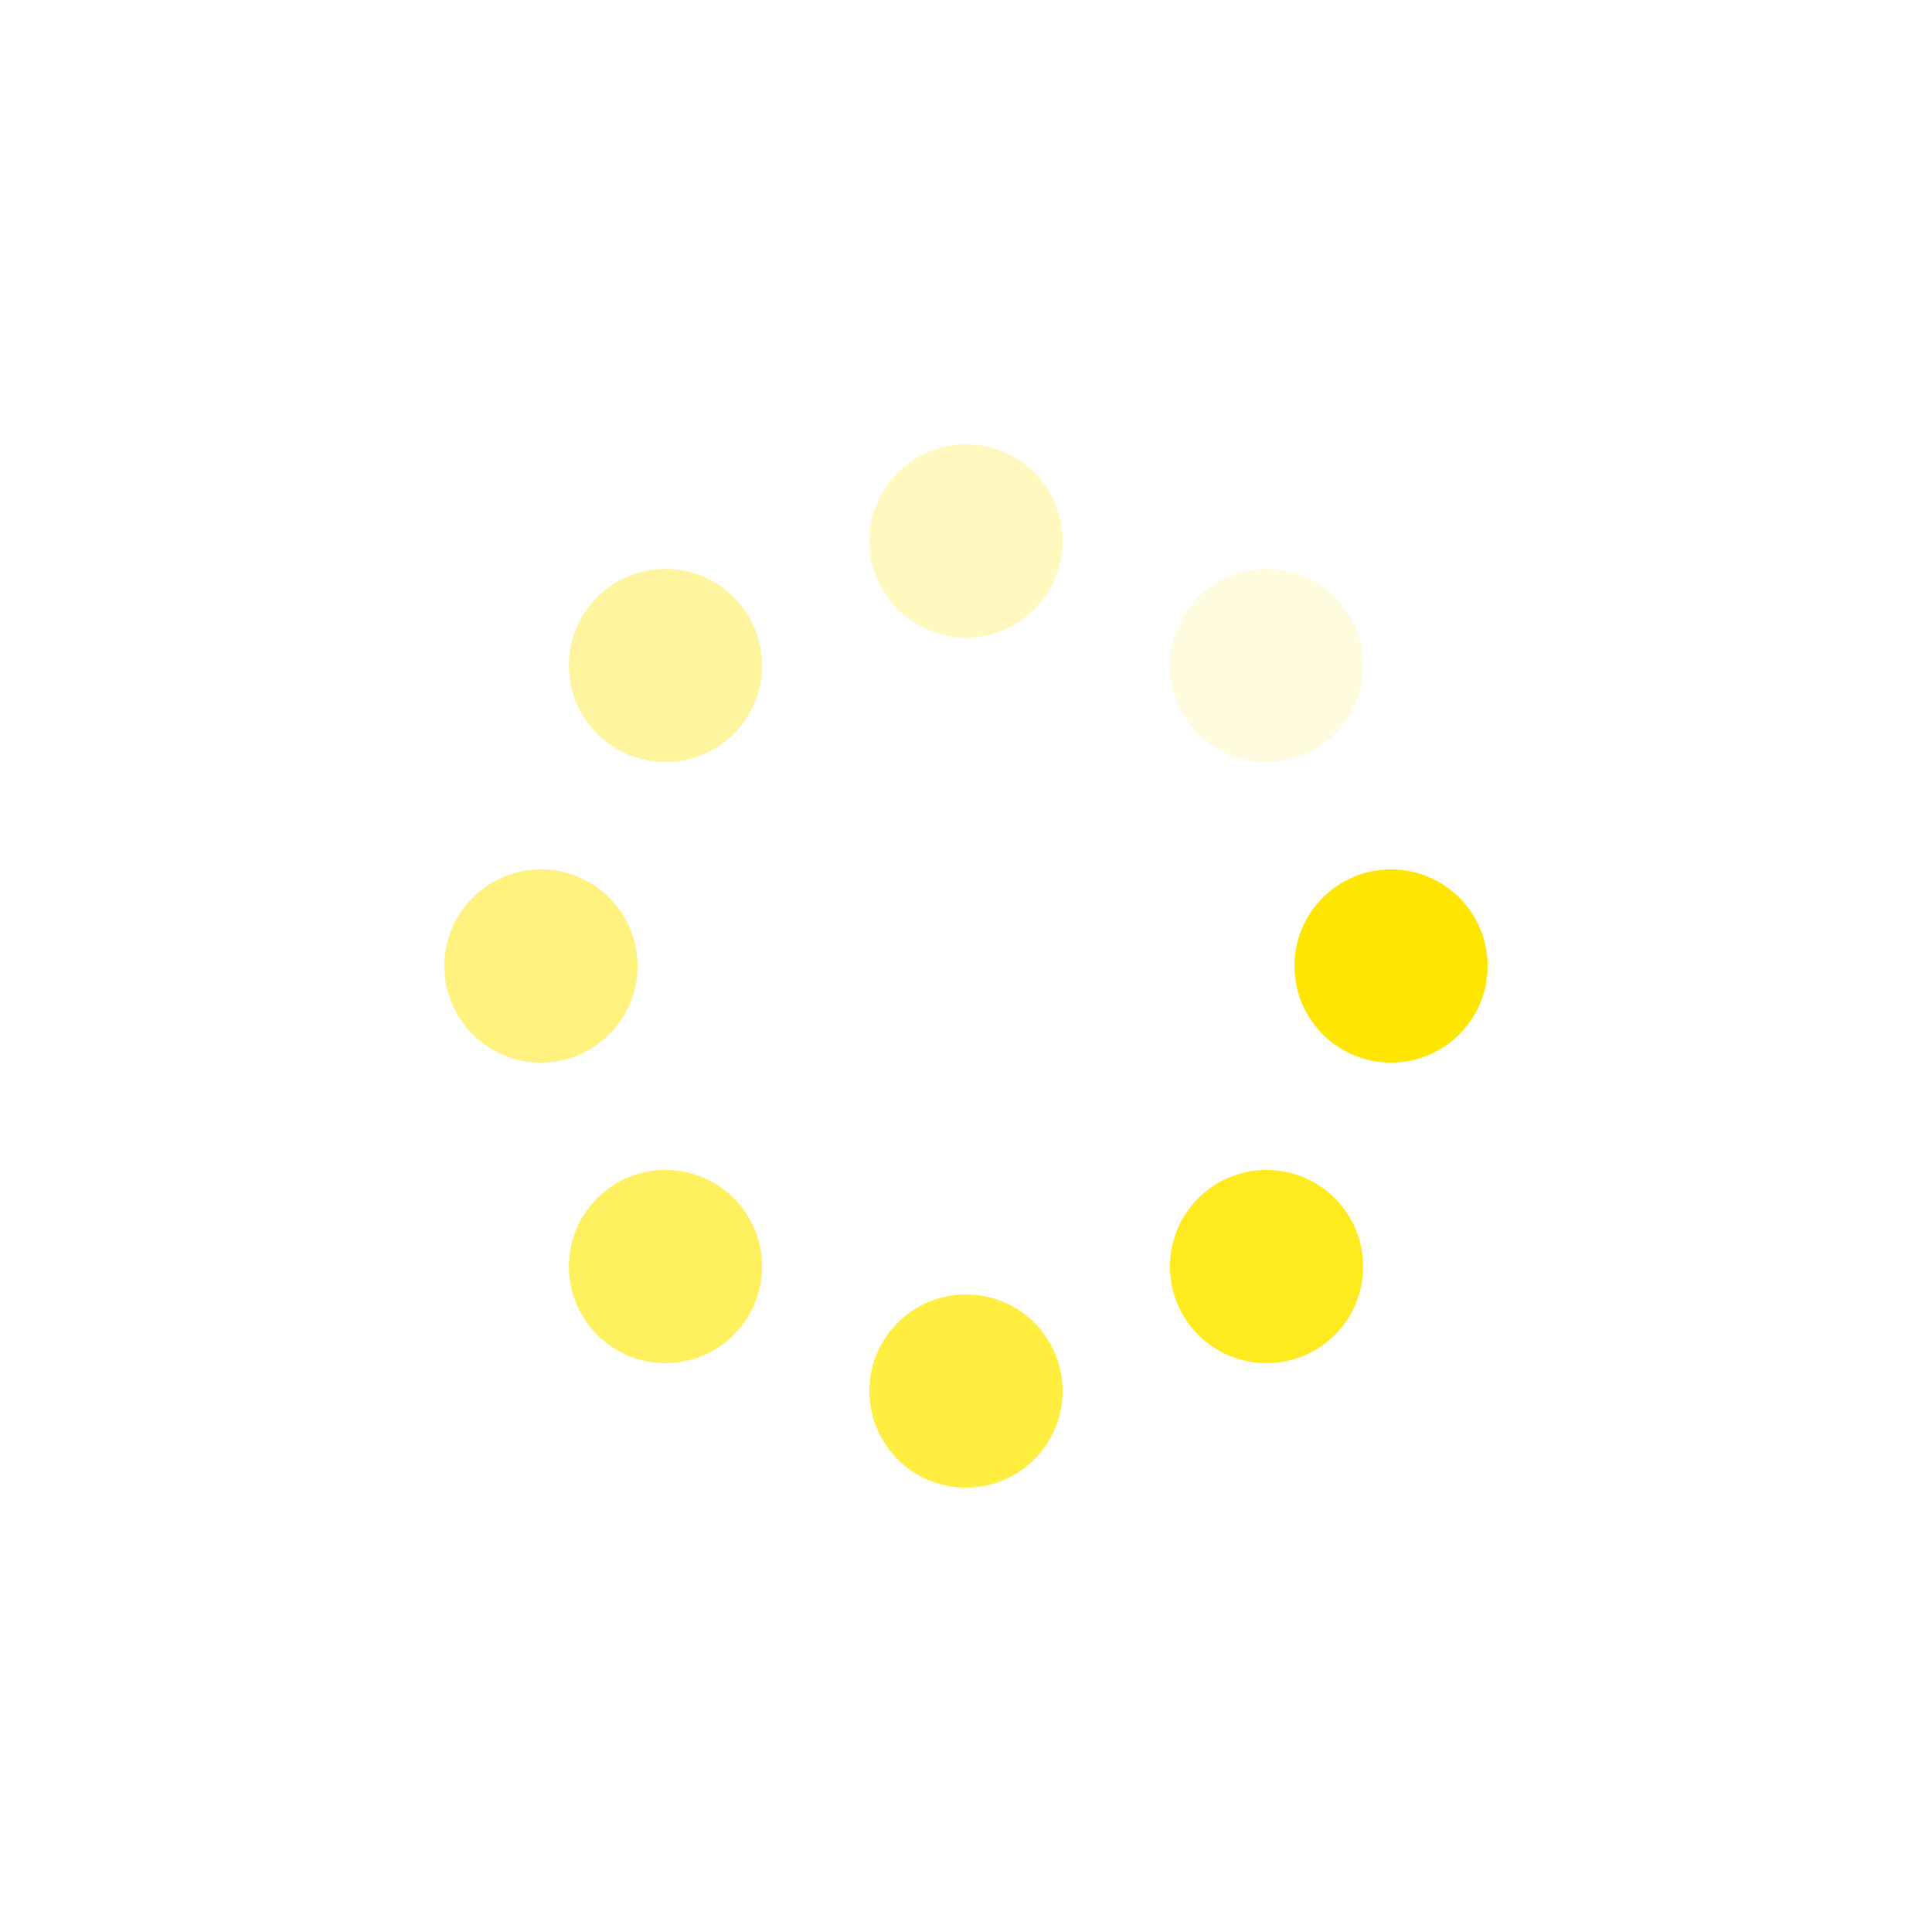 
<svg xmlns="http://www.w3.org/2000/svg" viewBox="0 0 100 100" preserveAspectRatio="xMidYMid" width="142" height="142" style="shape-rendering: auto; display: block; background: transparent;" xmlns:xlink="http://www.w3.org/1999/xlink"><g><g transform="translate(72,50)">
<g transform="rotate(0)">
<circle fill-opacity="1" fill="#ffe600" r="5" cy="0" cx="0">
  <animateTransform repeatCount="indefinite" dur="0.909s" keyTimes="0;1" values="1.18 1.18;1 1" begin="-0.795s" type="scale" attributeName="transform"></animateTransform>
  <animate begin="-0.795s" values="1;0" repeatCount="indefinite" dur="0.909s" keyTimes="0;1" attributeName="fill-opacity"></animate>
</circle>
</g>
</g><g transform="translate(65.556,65.556)">
<g transform="rotate(45)">
<circle fill-opacity="0.875" fill="#ffe600" r="5" cy="0" cx="0">
  <animateTransform repeatCount="indefinite" dur="0.909s" keyTimes="0;1" values="1.18 1.18;1 1" begin="-0.682s" type="scale" attributeName="transform"></animateTransform>
  <animate begin="-0.682s" values="1;0" repeatCount="indefinite" dur="0.909s" keyTimes="0;1" attributeName="fill-opacity"></animate>
</circle>
</g>
</g><g transform="translate(50,72)">
<g transform="rotate(90)">
<circle fill-opacity="0.75" fill="#ffe600" r="5" cy="0" cx="0">
  <animateTransform repeatCount="indefinite" dur="0.909s" keyTimes="0;1" values="1.18 1.18;1 1" begin="-0.568s" type="scale" attributeName="transform"></animateTransform>
  <animate begin="-0.568s" values="1;0" repeatCount="indefinite" dur="0.909s" keyTimes="0;1" attributeName="fill-opacity"></animate>
</circle>
</g>
</g><g transform="translate(34.444,65.556)">
<g transform="rotate(135)">
<circle fill-opacity="0.625" fill="#ffe600" r="5" cy="0" cx="0">
  <animateTransform repeatCount="indefinite" dur="0.909s" keyTimes="0;1" values="1.18 1.18;1 1" begin="-0.455s" type="scale" attributeName="transform"></animateTransform>
  <animate begin="-0.455s" values="1;0" repeatCount="indefinite" dur="0.909s" keyTimes="0;1" attributeName="fill-opacity"></animate>
</circle>
</g>
</g><g transform="translate(28,50)">
<g transform="rotate(180)">
<circle fill-opacity="0.5" fill="#ffe600" r="5" cy="0" cx="0">
  <animateTransform repeatCount="indefinite" dur="0.909s" keyTimes="0;1" values="1.18 1.18;1 1" begin="-0.341s" type="scale" attributeName="transform"></animateTransform>
  <animate begin="-0.341s" values="1;0" repeatCount="indefinite" dur="0.909s" keyTimes="0;1" attributeName="fill-opacity"></animate>
</circle>
</g>
</g><g transform="translate(34.444,34.444)">
<g transform="rotate(225)">
<circle fill-opacity="0.375" fill="#ffe600" r="5" cy="0" cx="0">
  <animateTransform repeatCount="indefinite" dur="0.909s" keyTimes="0;1" values="1.18 1.18;1 1" begin="-0.227s" type="scale" attributeName="transform"></animateTransform>
  <animate begin="-0.227s" values="1;0" repeatCount="indefinite" dur="0.909s" keyTimes="0;1" attributeName="fill-opacity"></animate>
</circle>
</g>
</g><g transform="translate(50,28)">
<g transform="rotate(270)">
<circle fill-opacity="0.25" fill="#ffe600" r="5" cy="0" cx="0">
  <animateTransform repeatCount="indefinite" dur="0.909s" keyTimes="0;1" values="1.18 1.18;1 1" begin="-0.114s" type="scale" attributeName="transform"></animateTransform>
  <animate begin="-0.114s" values="1;0" repeatCount="indefinite" dur="0.909s" keyTimes="0;1" attributeName="fill-opacity"></animate>
</circle>
</g>
</g><g transform="translate(65.556,34.444)">
<g transform="rotate(315)">
<circle fill-opacity="0.125" fill="#ffe600" r="5" cy="0" cx="0">
  <animateTransform repeatCount="indefinite" dur="0.909s" keyTimes="0;1" values="1.18 1.18;1 1" begin="0s" type="scale" attributeName="transform"></animateTransform>
  <animate begin="0s" values="1;0" repeatCount="indefinite" dur="0.909s" keyTimes="0;1" attributeName="fill-opacity"></animate>
</circle>
</g>
</g><g></g></g><!-- [ldio] generated by https://loading.io --></svg>
